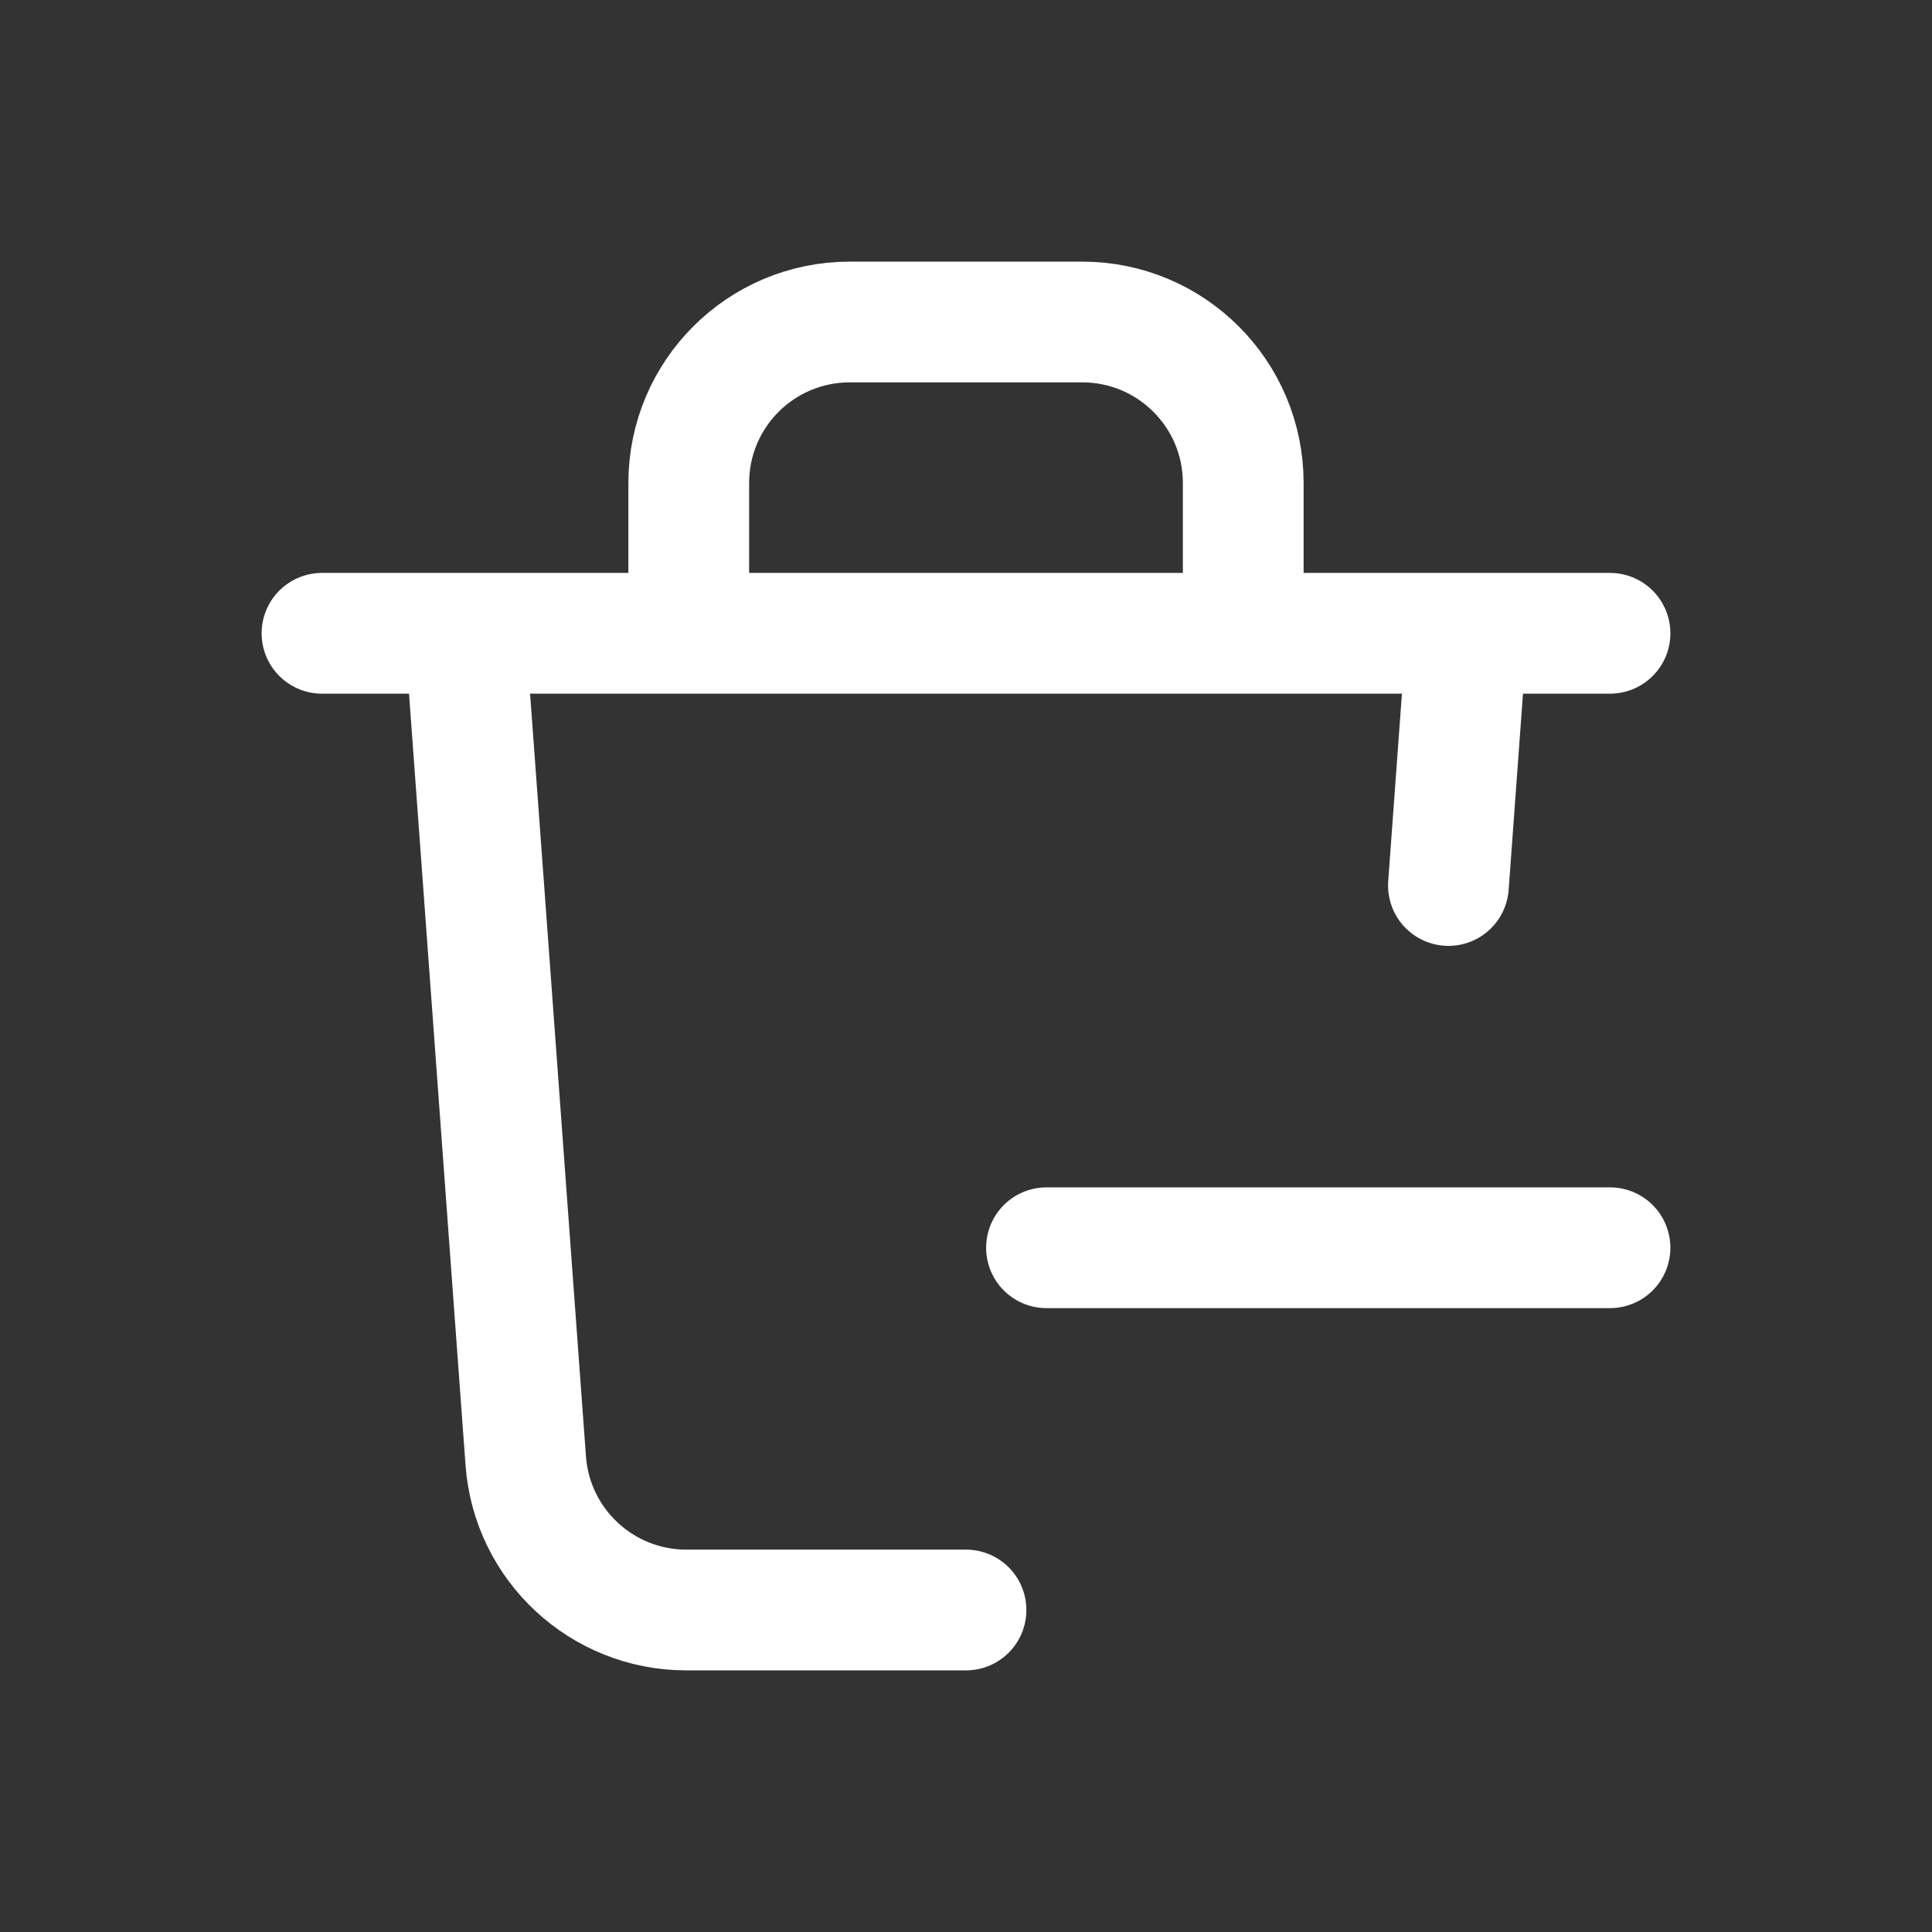 <svg width="24" height="24" viewBox="0 0 24 24" fill="none" xmlns="http://www.w3.org/2000/svg">
    <rect x="0" y="0" width="24" height="24" fill="#333333" stroke="none"/>
    <path d="M8.556 7.867L15.444 7.867M8.556 7.867L5.778 7.867M8.556 7.867V6C8.556 4.895 9.451 4 10.556 4H13.444C14.549 4 15.444 4.895 15.444 6V7.867M15.444 7.867H18.222M5.778 7.867L6.531 18.146C6.607 19.191 7.478 20 8.526 20H12M5.778 7.867L18.222 7.867M5.778 7.867H4M18.222 7.867H20M18.222 7.867L17.993 11M13 15.5H20"
          stroke="white" stroke-width="1.5" stroke-linecap="round" stroke-linejoin="round"/>
</svg>

